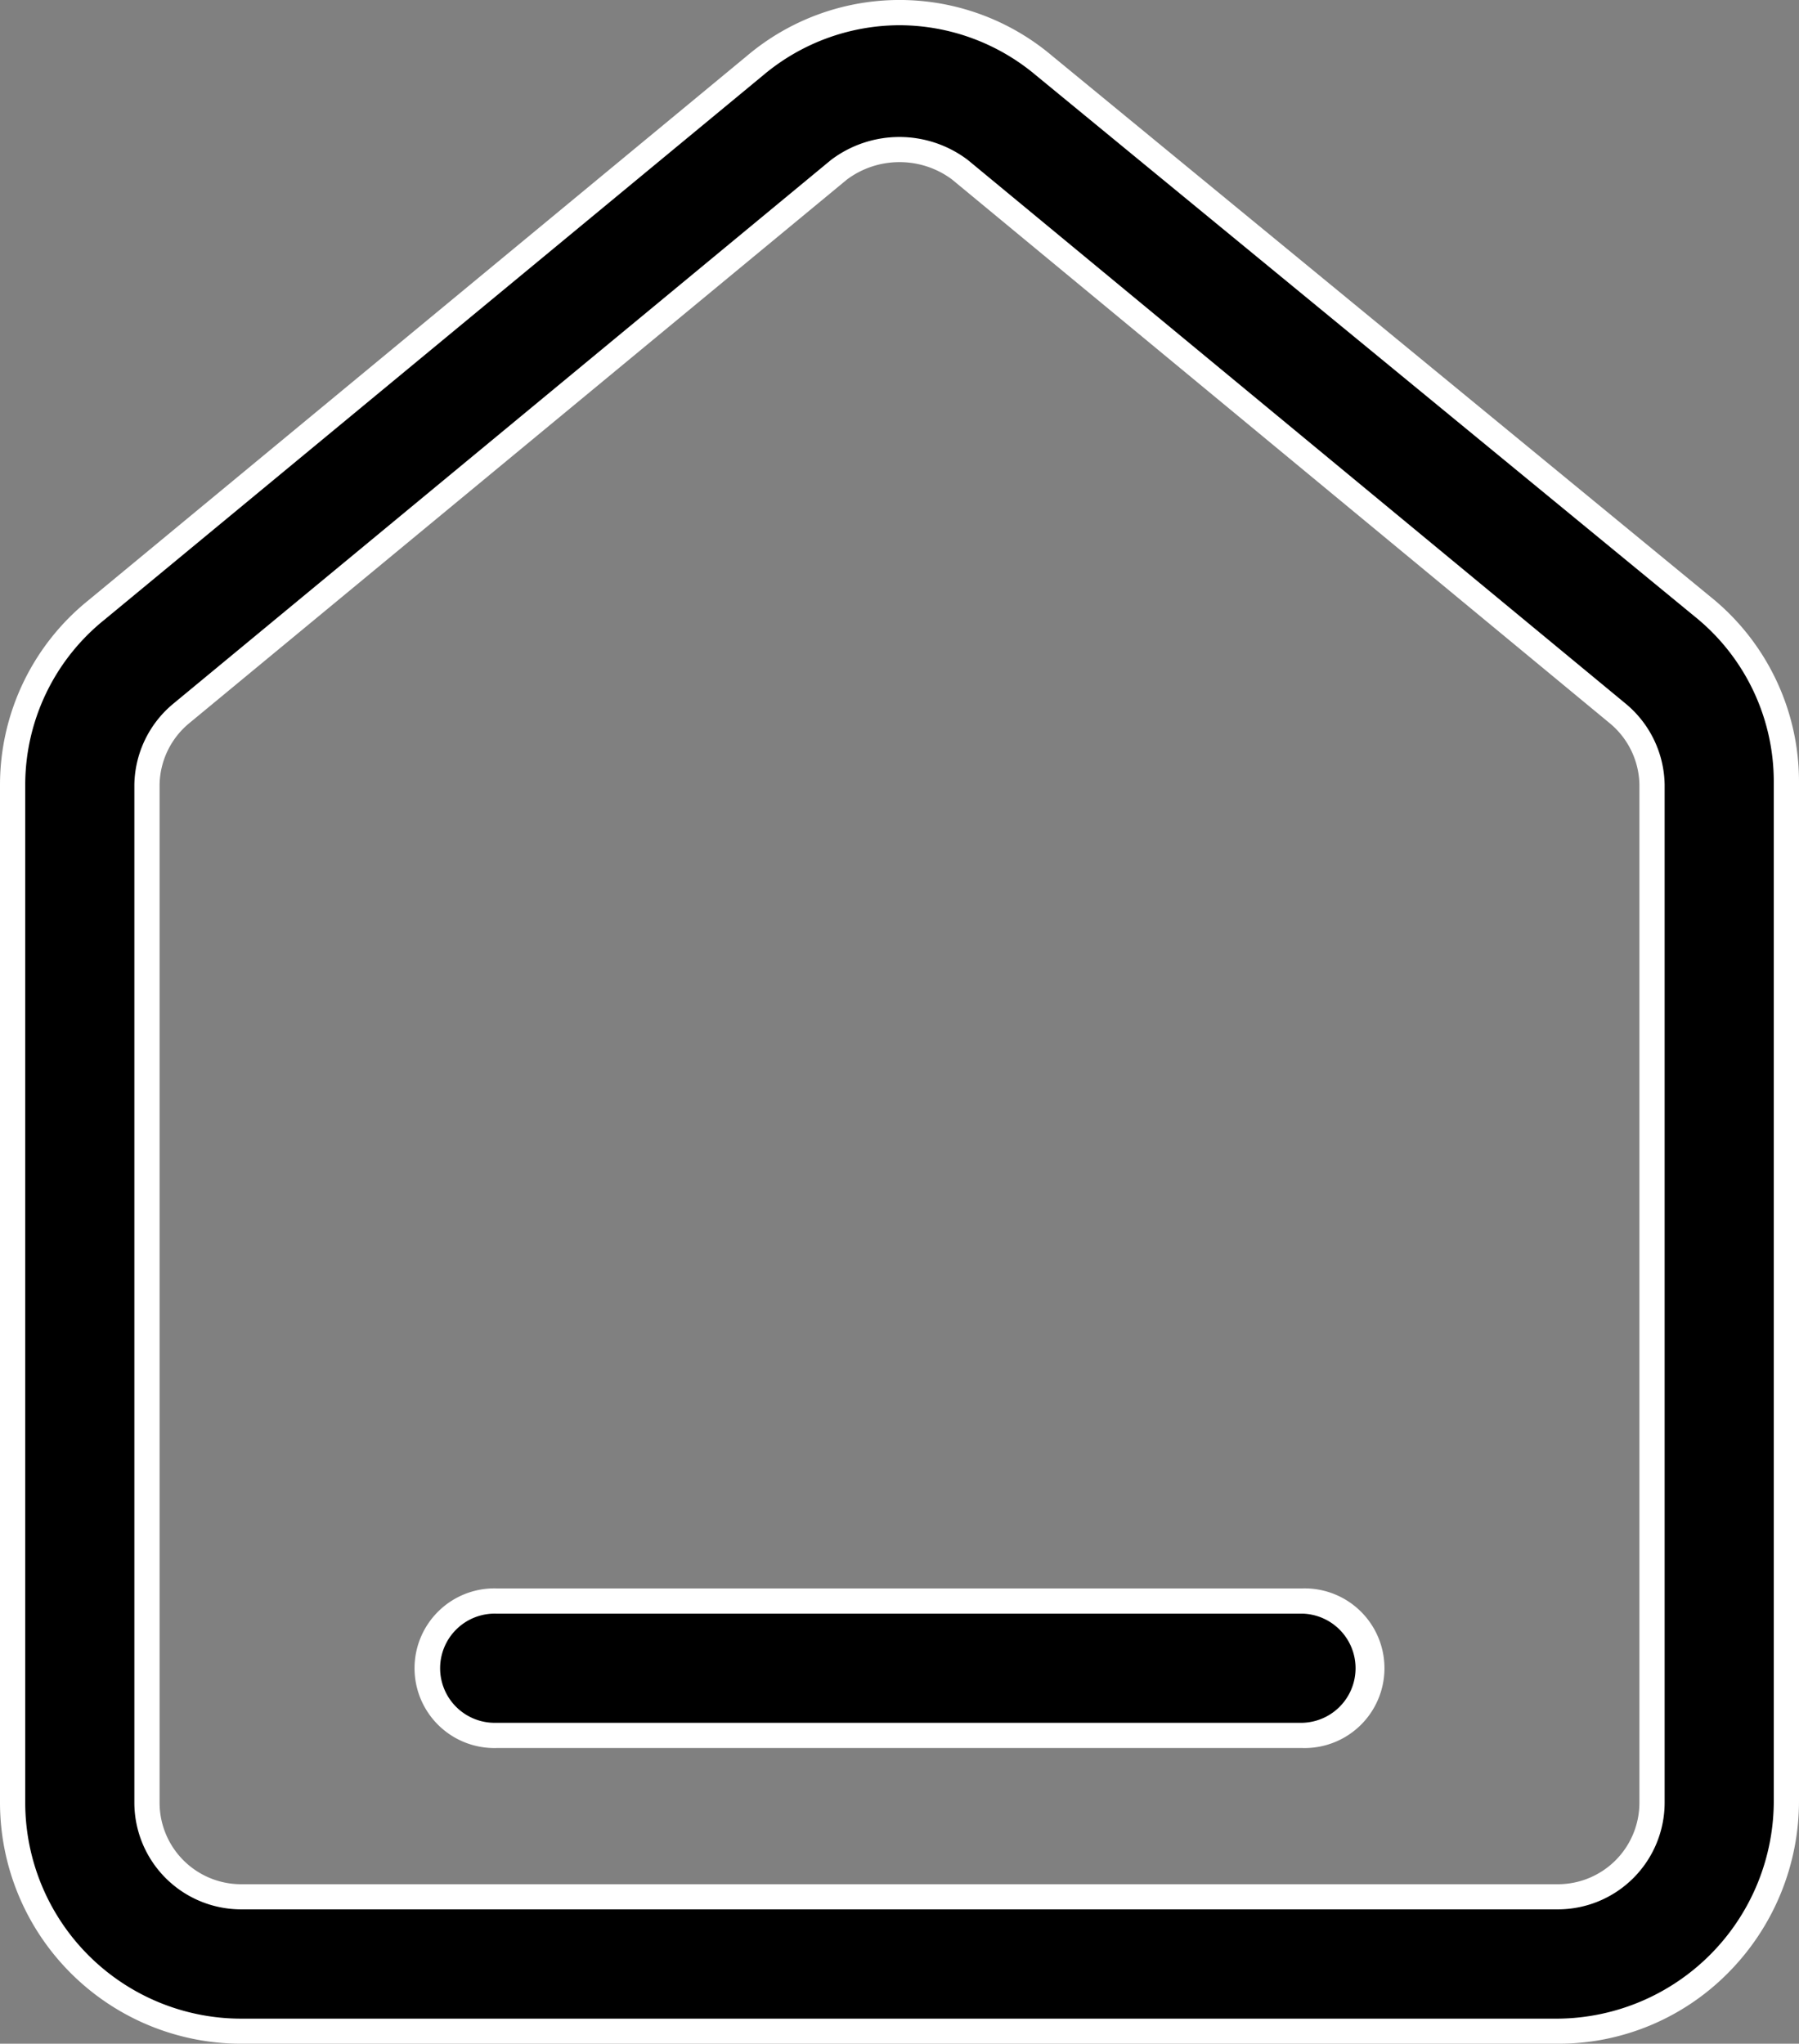 <svg xmlns="http://www.w3.org/2000/svg" width="35.656" height="40.5" viewBox="0 0 35.656 40.5"><rect x="0" y="0" width="35.656" height="40.5" fill="#808080" stroke="none"/><g transform="translate(-5.35 -1.675)"><g transform="translate(5.6 1.925)"><path d="M36.228,41.925h-26.1A4.532,4.532,0,0,1,5.6,37.4V17.223A4.451,4.451,0,0,1,7.265,13.76L20.315,2.974a4.433,4.433,0,0,1,5.726,0l13.05,10.72a4.451,4.451,0,0,1,1.665,3.462V37.331a4.547,4.547,0,0,1-4.528,4.594ZM23.178,4.638a2,2,0,0,0-1.2.4L8.929,15.824a1.874,1.874,0,0,0-.666,1.4V37.4a1.861,1.861,0,0,0,1.864,1.864h26.1A1.861,1.861,0,0,0,38.093,37.4V17.223a1.874,1.874,0,0,0-.666-1.4L24.377,5.038a2,2,0,0,0-1.2-.4Z" transform="translate(-5.6 -1.925)"/><path d="M36.228,42.175h-26.1A4.783,4.783,0,0,1,5.35,37.4V17.223a4.7,4.7,0,0,1,1.757-3.656L20.156,2.781a4.683,4.683,0,0,1,6.046,0L39.25,13.5a4.7,4.7,0,0,1,1.756,3.656V37.331a4.837,4.837,0,0,1-1.413,3.448A4.728,4.728,0,0,1,36.228,42.175Zm-13.05-40a4.211,4.211,0,0,0-2.7.99L7.424,13.953a4.2,4.2,0,0,0-1.574,3.27V37.4a4.283,4.283,0,0,0,4.278,4.278h26.1a4.316,4.316,0,0,0,4.278-4.344V17.156a4.2,4.2,0,0,0-1.572-3.268L25.882,3.167A4.213,4.213,0,0,0,23.178,2.175Zm13.05,37.337h-26.1A2.117,2.117,0,0,1,8.013,37.4V17.223a2.127,2.127,0,0,1,.756-1.59L21.82,4.845a2.247,2.247,0,0,1,2.712,0L37.586,15.632a2.128,2.128,0,0,1,.757,1.591V37.4A2.117,2.117,0,0,1,36.228,39.512ZM23.178,4.888a1.74,1.74,0,0,0-1.042.345L9.088,16.017a1.614,1.614,0,0,0-.575,1.206V37.4a1.616,1.616,0,0,0,1.614,1.614h26.1A1.616,1.616,0,0,0,37.843,37.4V17.223a1.615,1.615,0,0,0-.576-1.206L24.217,5.23A1.738,1.738,0,0,0,23.178,4.888Z" transform="translate(-5.6 -1.925)" fill="#fff"/></g><g transform="translate(13.856 33.402)"><path d="M35.312,51.863H19.332a1.332,1.332,0,0,1,0-2.663h15.98a1.332,1.332,0,0,1,0,2.663Z" transform="translate(-18 -49.2)"/><path d="M35.312,52.113H19.332a1.582,1.582,0,1,1,0-3.163h15.98a1.582,1.582,0,1,1,0,3.163ZM19.332,49.45a1.082,1.082,0,1,0,0,2.163h15.98a1.082,1.082,0,0,0,0-2.163Z" transform="translate(-18 -49.2)" fill="#fff"/></g></g></svg>